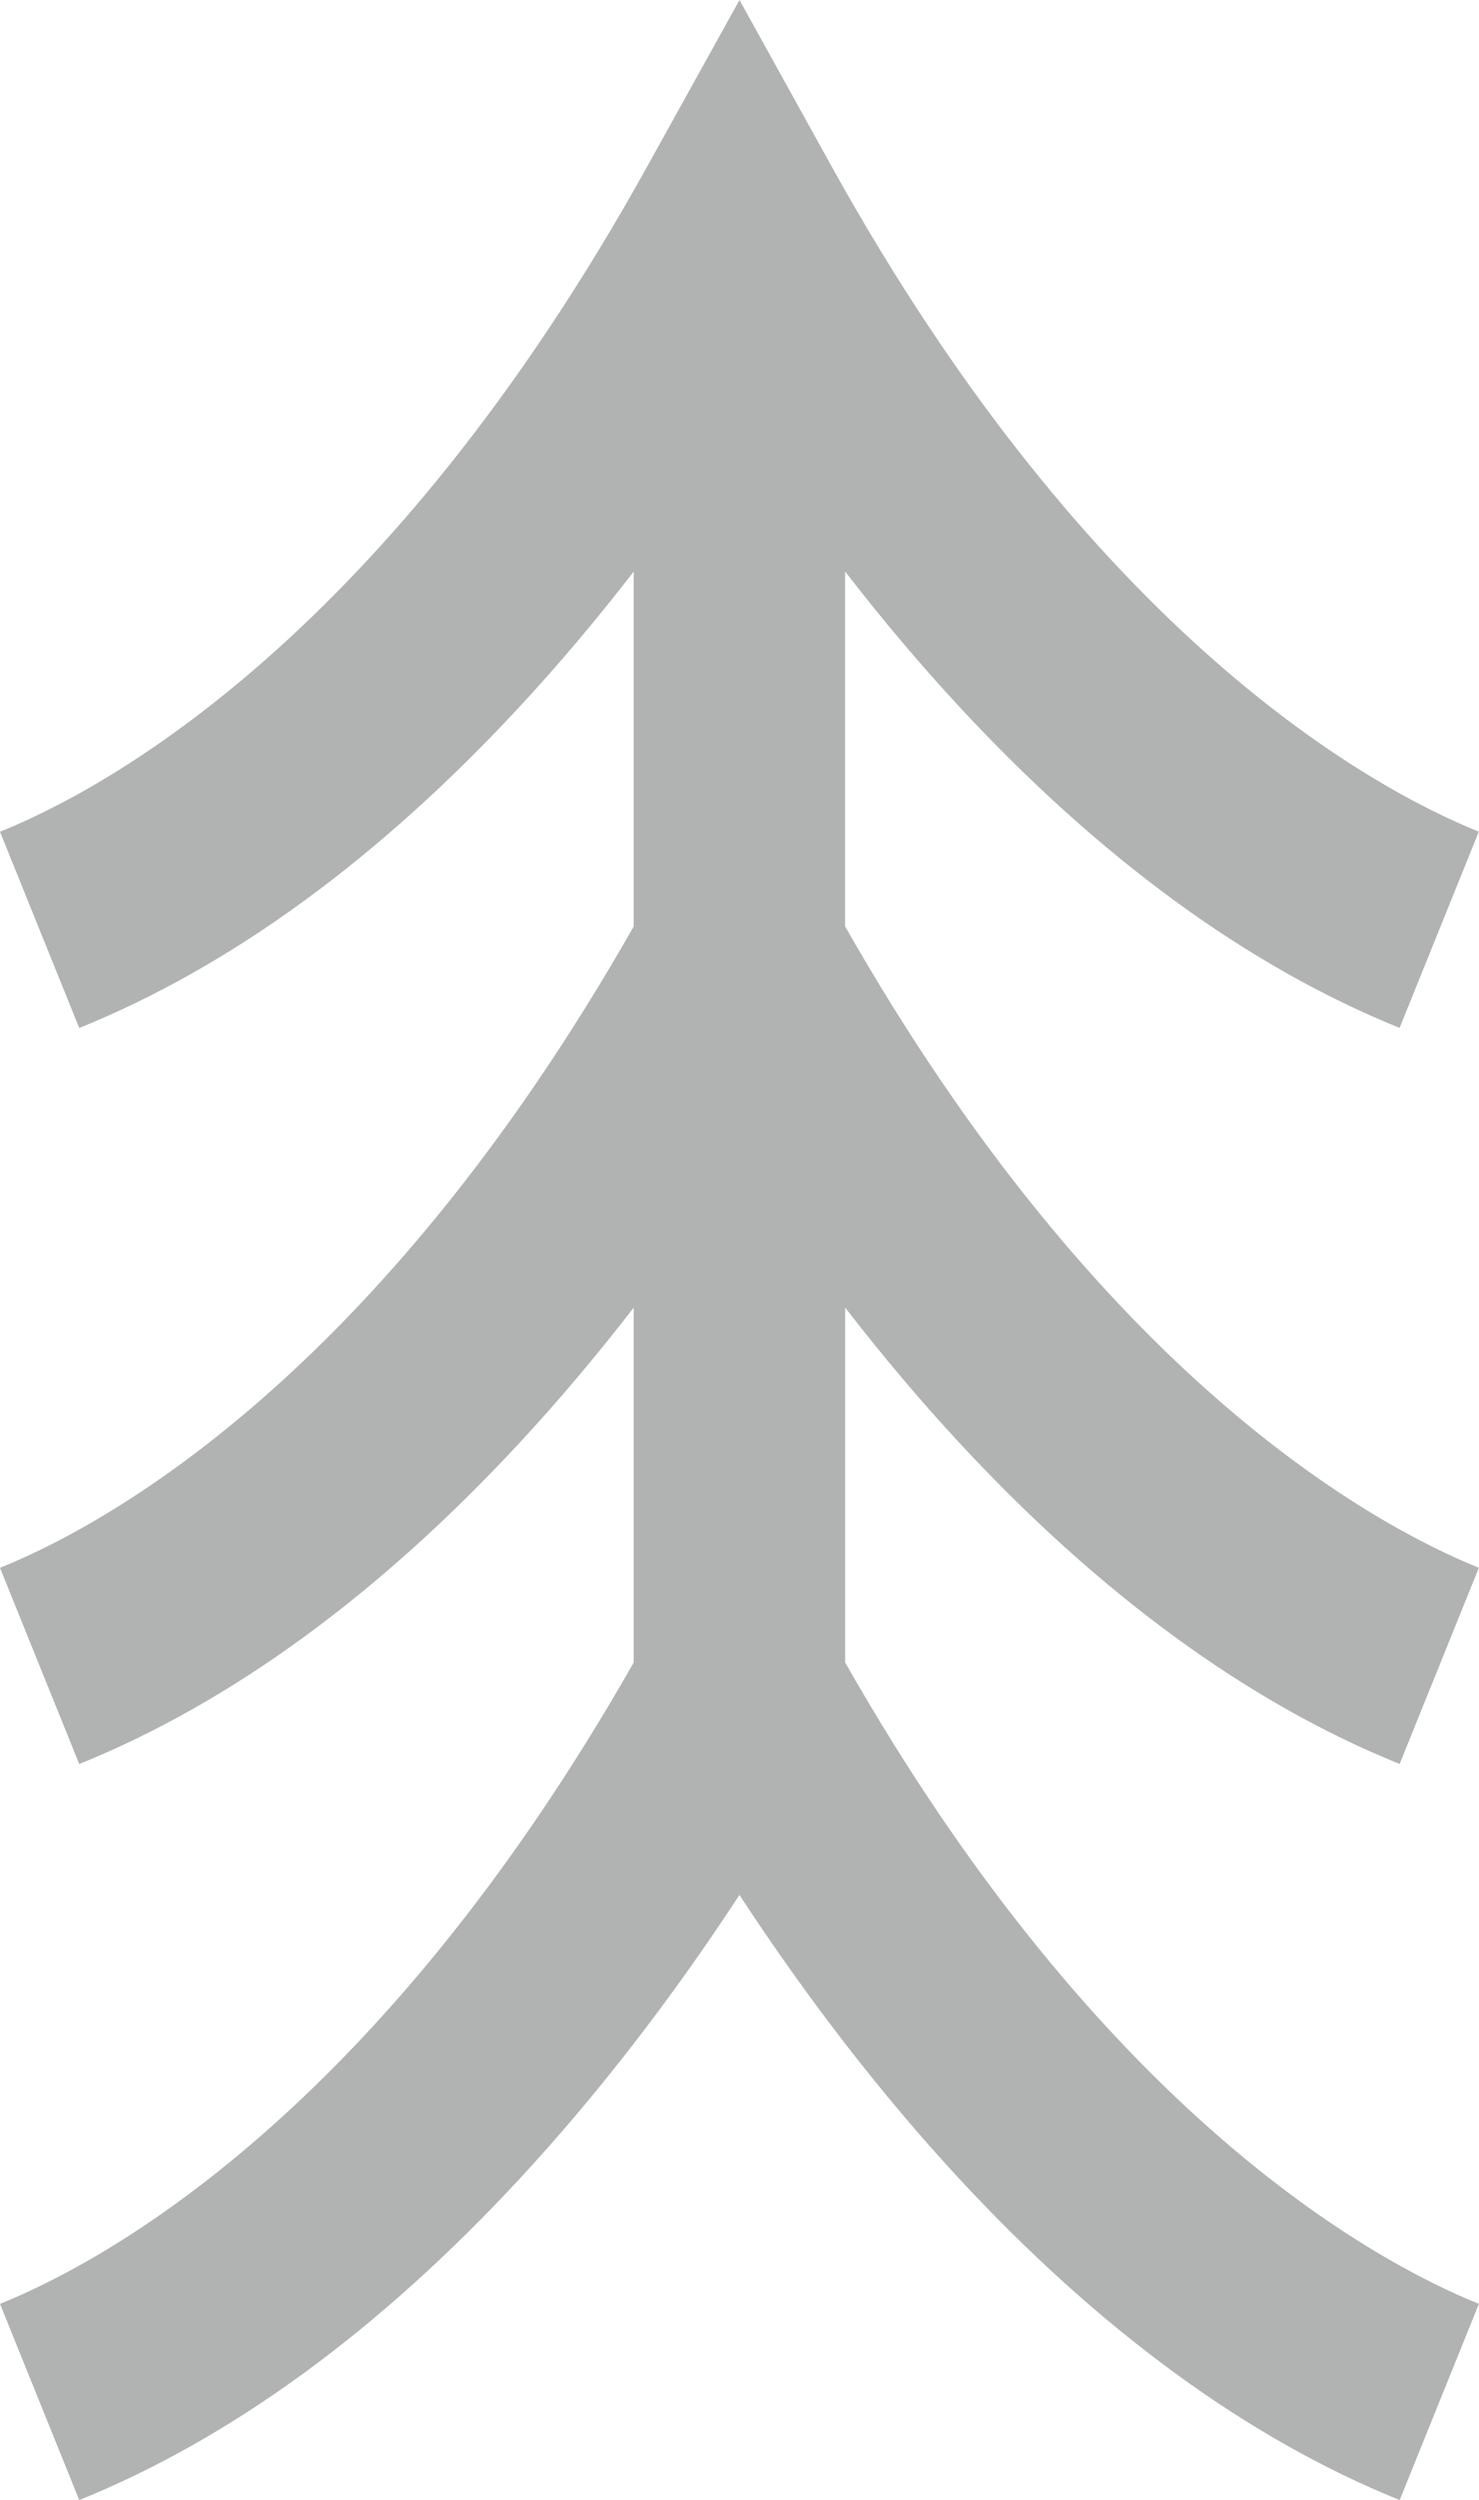 <?xml version="1.0" encoding="utf-8"?>
<!-- Generator: Adobe Illustrator 24.0.1, SVG Export Plug-In . SVG Version: 6.00 Build 0)  -->
<svg version="1.1" xmlns="http://www.w3.org/2000/svg" xmlns:xlink="http://www.w3.org/1999/xlink" x="0px" y="0px"
	 viewBox="0 0 321.64 543.46" style="enable-background:new 0 0 321.64 543.46;" xml:space="preserve">
<style type="text/css">
	.st0{fill:#231F20;}
	.st1{fill:#0A1F8F;}
	.st2{fill:#FFFFFF;}
	.st3{fill:#B1B2B2;}
	.st4{display:none;fill:#FFFFFF;}
	.st5{fill:#151D4C;}
</style>
<g id="Layer_1">
	<g>
		<path class="st3" d="M0,180.81l17.23,42.65c33.03-13.35,65.35-36.95,96.07-70.16c8.35-9.02,16.55-18.75,24.51-29.04v77.14
			C82.06,299.39,23.05,331.5,0,340.81l17.23,42.65c33.03-13.35,65.35-36.95,96.07-70.16c8.35-9.02,16.55-18.75,24.51-29.04v77.14
			C82.06,459.39,23.05,491.5,0,500.81l17.23,42.65c33.03-13.35,65.35-36.95,96.07-70.16c16.67-18.02,32.77-38.85,47.51-61.38
			c14.74,22.53,30.84,43.36,47.51,61.38c30.72,33.21,63.04,56.82,96.07,70.16l17.23-42.65c-23.05-9.32-82.06-41.42-137.82-139.42
			v-77.14c7.96,10.29,16.17,20.02,24.51,29.04c30.72,33.21,63.04,56.82,96.07,70.16l17.23-42.65
			c-23.05-9.32-82.06-41.42-137.82-139.42v-77.14c7.96,10.29,16.17,20.02,24.51,29.04c30.72,33.21,63.04,56.82,96.07,70.16
			l17.23-42.65c-23.45-9.48-84.11-42.53-140.71-144.55L160.82,0l-20.11,36.26C84.11,138.28,23.45,171.33,0,180.81z"/>
	</g>
</g>
<g id="Layer_2">
</g>
</svg>
